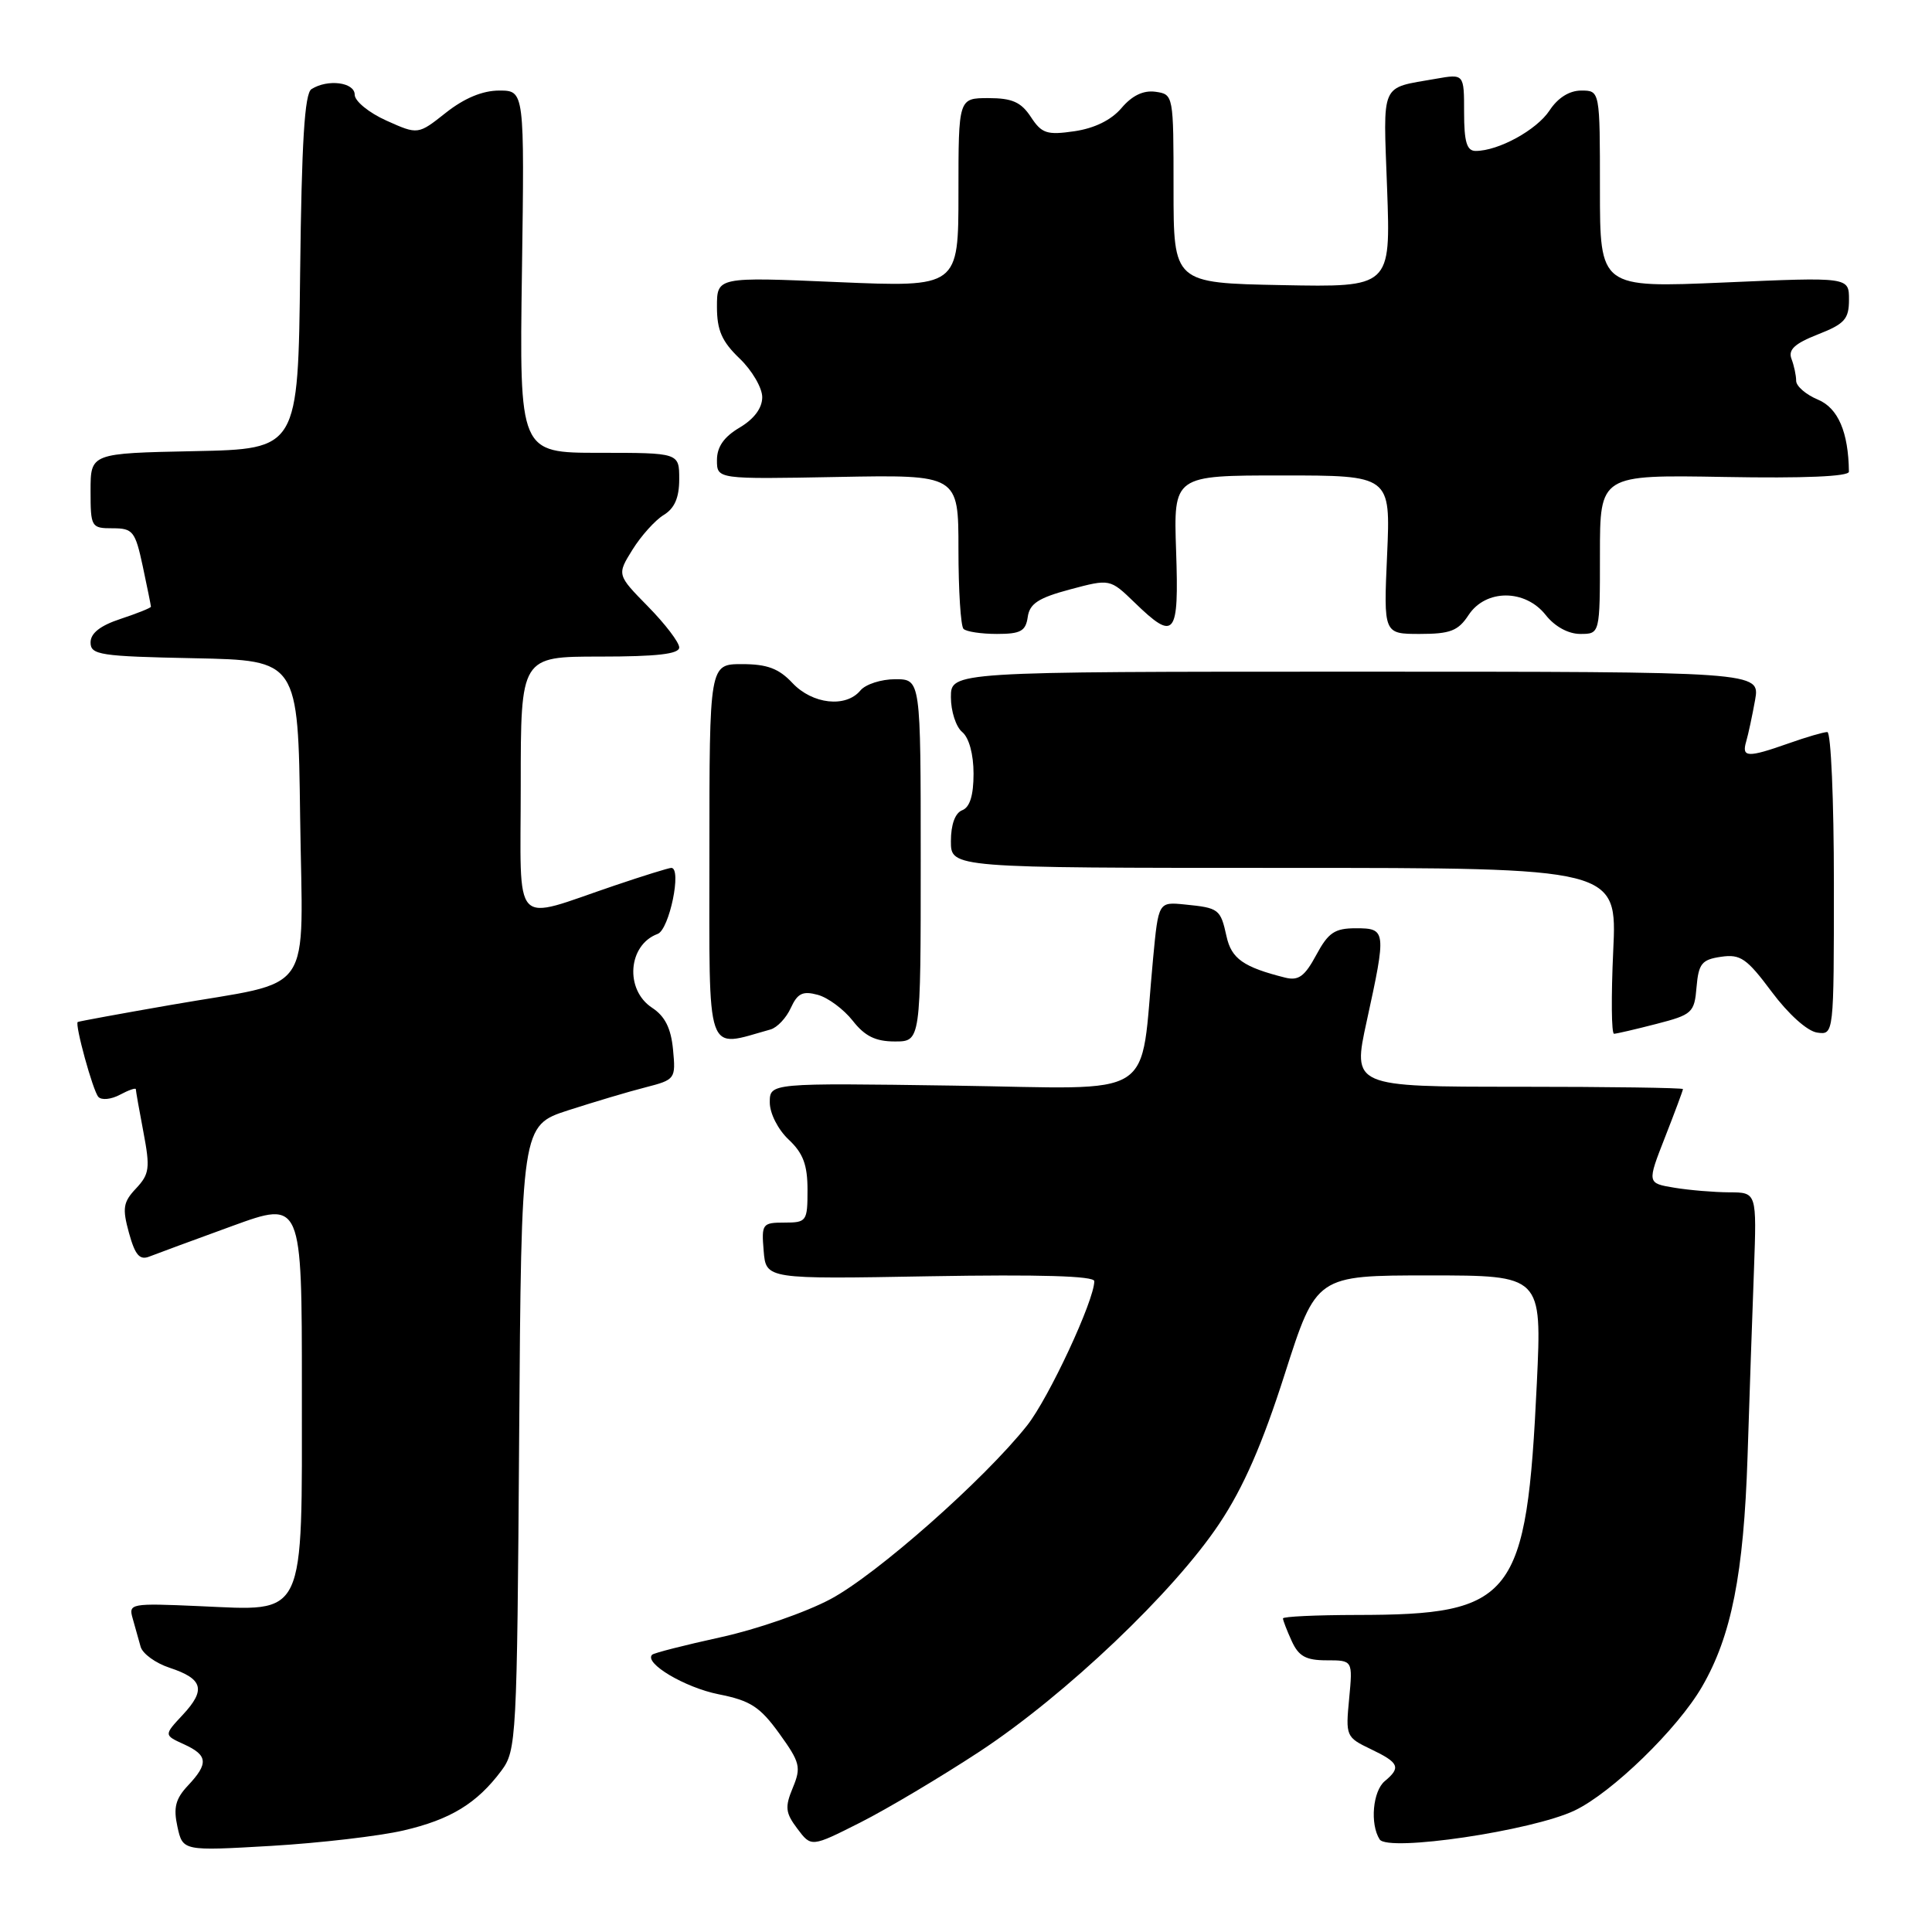<?xml version="1.0" encoding="UTF-8" standalone="no"?>
<!DOCTYPE svg PUBLIC "-//W3C//DTD SVG 1.1//EN" "http://www.w3.org/Graphics/SVG/1.1/DTD/svg11.dtd" >
<svg xmlns="http://www.w3.org/2000/svg" xmlns:xlink="http://www.w3.org/1999/xlink" version="1.1" viewBox="0 0 256 256">
 <g >
 <path fill="currentColor"
d=" M 53.45 242.55 C 59.70 241.10 63.19 238.97 66.44 234.62 C 68.43 231.95 68.51 230.47 68.79 190.50 C 69.08 149.14 69.08 149.14 75.29 147.12 C 78.71 146.02 83.31 144.64 85.53 144.08 C 89.48 143.06 89.55 142.97 89.18 139.07 C 88.91 136.24 88.11 134.65 86.40 133.53 C 82.76 131.14 83.21 125.20 87.14 123.75 C 88.69 123.18 90.38 115.00 88.95 115.00 C 88.62 115.00 85.23 116.05 81.43 117.34 C 67.64 122.00 69.00 123.47 69.00 104.02 C 69.00 87.00 69.00 87.00 79.50 87.00 C 87.06 87.00 90.00 86.66 90.00 85.79 C 90.00 85.12 88.14 82.68 85.87 80.37 C 81.74 76.16 81.74 76.16 83.81 72.83 C 84.95 71.00 86.81 68.93 87.94 68.24 C 89.39 67.36 90.00 65.94 90.00 63.49 C 90.00 60.00 90.00 60.00 79.41 60.00 C 68.82 60.00 68.82 60.00 69.16 36.00 C 69.50 12.00 69.50 12.00 66.14 12.00 C 63.94 12.00 61.52 13.01 59.09 14.93 C 55.39 17.86 55.39 17.86 51.20 15.98 C 48.88 14.94 47.00 13.40 47.00 12.55 C 47.00 10.90 43.43 10.44 41.27 11.81 C 40.36 12.39 39.97 18.82 39.77 36.05 C 39.50 59.50 39.50 59.50 25.75 59.78 C 12.00 60.06 12.00 60.06 12.00 65.03 C 12.00 69.85 12.09 70.00 14.92 70.00 C 17.61 70.00 17.92 70.38 18.92 75.05 C 19.51 77.83 20.00 80.23 20.00 80.39 C 20.00 80.55 18.20 81.27 16.00 82.00 C 13.29 82.89 12.00 83.90 12.00 85.13 C 12.00 86.78 13.25 86.97 25.75 87.22 C 39.50 87.50 39.50 87.50 39.77 108.27 C 40.09 132.55 41.99 129.78 22.63 133.16 C 15.96 134.32 10.41 135.34 10.30 135.42 C 9.89 135.72 12.31 144.54 13.03 145.34 C 13.45 145.81 14.73 145.68 15.89 145.06 C 17.05 144.44 18.00 144.11 18.00 144.33 C 18.00 144.55 18.45 147.12 19.01 150.04 C 19.91 154.78 19.80 155.58 18.03 157.47 C 16.31 159.29 16.19 160.09 17.09 163.37 C 17.91 166.33 18.51 167.02 19.82 166.49 C 20.74 166.13 25.66 164.31 30.75 162.46 C 40.00 159.09 40.00 159.09 40.00 184.04 C 40.00 214.88 40.68 213.44 26.38 212.82 C 17.31 212.42 17.01 212.48 17.58 214.45 C 17.90 215.58 18.37 217.26 18.63 218.19 C 18.88 219.12 20.62 220.38 22.48 220.99 C 26.90 222.45 27.31 223.90 24.23 227.21 C 21.71 229.91 21.71 229.91 24.36 231.12 C 27.55 232.57 27.66 233.67 24.90 236.60 C 23.25 238.36 22.96 239.53 23.51 242.05 C 24.22 245.27 24.22 245.27 35.94 244.59 C 42.38 244.21 50.26 243.29 53.45 242.55 Z  M 129.80 232.09 C 141.18 224.60 155.56 210.93 161.58 201.87 C 164.77 197.09 167.28 191.33 170.24 182.06 C 174.42 169.00 174.42 169.00 189.36 169.00 C 204.31 169.00 204.31 169.00 203.64 183.25 C 202.28 211.82 200.60 213.98 179.75 213.99 C 174.39 214.00 170.00 214.20 170.00 214.45 C 170.00 214.70 170.52 216.05 171.16 217.45 C 172.08 219.47 173.04 220.00 175.79 220.00 C 179.25 220.00 179.25 220.00 178.77 225.08 C 178.29 230.05 178.36 230.20 181.64 231.77 C 185.39 233.56 185.67 234.20 183.50 236.00 C 181.90 237.32 181.51 241.69 182.81 243.73 C 183.89 245.42 203.02 242.59 208.65 239.90 C 213.59 237.54 222.28 229.10 225.52 223.51 C 229.43 216.78 231.05 208.54 231.56 193.00 C 231.81 185.03 232.20 173.89 232.41 168.25 C 232.78 158.00 232.78 158.00 229.14 157.99 C 227.14 157.98 223.87 157.71 221.87 157.38 C 218.24 156.78 218.24 156.78 220.62 150.70 C 221.93 147.36 223.00 144.48 223.00 144.31 C 223.00 144.14 213.14 144.00 201.10 144.00 C 179.20 144.00 179.20 144.00 181.10 135.30 C 183.72 123.31 183.68 123.00 179.66 123.00 C 176.85 123.00 176.01 123.57 174.41 126.54 C 172.88 129.38 172.06 129.98 170.29 129.54 C 164.75 128.15 163.17 127.03 162.52 124.07 C 161.72 120.45 161.52 120.30 157.00 119.85 C 153.50 119.50 153.50 119.50 152.79 127.00 C 150.98 146.10 153.88 144.25 126.39 143.85 C 102.00 143.50 102.00 143.50 102.00 146.08 C 102.00 147.53 103.09 149.67 104.50 151.00 C 106.42 152.80 107.00 154.35 107.00 157.67 C 107.00 161.83 106.88 162.00 103.94 162.00 C 101.01 162.00 100.89 162.17 101.19 165.75 C 101.50 169.50 101.50 169.50 123.25 169.11 C 137.78 168.86 145.00 169.07 145.00 169.76 C 145.00 172.31 138.97 185.25 136.09 188.89 C 130.43 196.03 116.17 208.63 110.05 211.89 C 106.78 213.64 100.21 215.92 95.46 216.95 C 90.71 217.99 86.64 219.03 86.41 219.26 C 85.30 220.37 90.75 223.61 95.22 224.50 C 99.45 225.34 100.70 226.16 103.26 229.70 C 106.02 233.53 106.18 234.16 105.05 236.89 C 103.98 239.46 104.07 240.21 105.66 242.32 C 107.50 244.77 107.50 244.77 114.00 241.49 C 117.58 239.68 124.68 235.45 129.80 232.09 Z  M 102.10 136.41 C 102.98 136.16 104.19 134.88 104.79 133.55 C 105.68 131.61 106.37 131.28 108.36 131.82 C 109.72 132.19 111.80 133.74 112.99 135.25 C 114.59 137.30 116.02 138.00 118.57 138.00 C 122.00 138.00 122.00 138.00 122.00 114.00 C 122.00 90.00 122.00 90.00 118.62 90.00 C 116.76 90.00 114.68 90.67 114.00 91.50 C 112.08 93.81 107.65 93.32 105.00 90.50 C 103.20 88.58 101.65 88.00 98.33 88.00 C 94.00 88.00 94.00 88.00 94.00 113.08 C 94.00 140.62 93.38 138.83 102.10 136.41 Z  M 219.50 135.67 C 224.23 134.45 224.52 134.19 224.80 130.80 C 225.07 127.68 225.50 127.15 228.04 126.78 C 230.61 126.40 231.45 126.98 234.76 131.42 C 236.96 134.37 239.47 136.63 240.77 136.82 C 243.00 137.14 243.00 137.14 243.00 117.07 C 243.00 106.03 242.61 97.00 242.13 97.00 C 241.64 97.00 239.34 97.67 237.00 98.50 C 231.55 100.42 230.75 100.39 231.38 98.25 C 231.66 97.29 232.19 94.81 232.56 92.75 C 233.22 89.00 233.22 89.00 179.61 89.00 C 126.00 89.00 126.00 89.00 126.00 92.38 C 126.00 94.24 126.67 96.32 127.50 97.00 C 128.40 97.75 129.00 99.94 129.00 102.52 C 129.00 105.39 128.51 106.97 127.50 107.36 C 126.56 107.72 126.00 109.25 126.00 111.47 C 126.00 115.00 126.00 115.00 170.14 115.00 C 214.28 115.00 214.28 115.00 213.76 126.00 C 213.48 132.05 213.52 136.99 213.87 136.98 C 214.22 136.97 216.75 136.38 219.50 135.67 Z  M 136.18 81.76 C 136.43 79.98 137.60 79.22 141.79 78.10 C 147.08 76.69 147.08 76.69 150.34 79.84 C 155.68 85.02 156.23 84.34 155.84 73.00 C 155.50 63.00 155.50 63.00 169.88 63.00 C 184.26 63.00 184.26 63.00 183.80 73.50 C 183.33 84.00 183.33 84.00 188.14 84.00 C 192.17 84.00 193.22 83.59 194.59 81.50 C 196.86 78.04 202.10 78.04 204.82 81.50 C 206.02 83.02 207.81 84.00 209.39 84.00 C 212.00 84.00 212.00 84.00 212.00 73.45 C 212.00 62.91 212.00 62.91 228.50 63.20 C 239.04 63.39 245.00 63.14 244.99 62.50 C 244.93 57.25 243.55 54.06 240.88 52.95 C 239.30 52.29 238.00 51.17 238.00 50.46 C 238.00 49.75 237.72 48.44 237.38 47.55 C 236.92 46.34 237.80 45.52 240.88 44.31 C 244.43 42.92 245.00 42.28 245.00 39.70 C 245.00 36.71 245.00 36.71 228.50 37.43 C 212.00 38.14 212.00 38.14 212.00 25.07 C 212.00 12.00 212.00 12.00 209.52 12.00 C 207.95 12.00 206.42 12.96 205.32 14.64 C 203.62 17.22 198.56 20.00 195.53 20.00 C 194.36 20.00 194.00 18.81 194.00 14.89 C 194.00 9.78 194.00 9.78 190.25 10.44 C 182.80 11.76 183.28 10.67 183.80 25.04 C 184.27 38.06 184.27 38.06 169.88 37.78 C 155.50 37.50 155.50 37.50 155.50 25.00 C 155.50 12.58 155.49 12.50 153.11 12.16 C 151.51 11.94 150.02 12.65 148.61 14.31 C 147.25 15.91 145.03 17.00 142.36 17.39 C 138.72 17.92 138.03 17.69 136.59 15.49 C 135.30 13.53 134.11 13.00 130.98 13.00 C 127.00 13.00 127.00 13.00 127.00 25.53 C 127.00 38.06 127.00 38.06 111.00 37.38 C 95.00 36.69 95.00 36.69 95.00 40.66 C 95.00 43.76 95.65 45.25 98.00 47.50 C 99.65 49.08 101.00 51.39 101.00 52.63 C 101.00 54.08 99.92 55.52 98.00 56.66 C 95.92 57.89 95.00 59.21 95.00 60.97 C 95.00 63.50 95.00 63.50 111.00 63.20 C 127.00 62.90 127.00 62.90 127.00 72.79 C 127.00 78.22 127.30 82.97 127.67 83.33 C 128.03 83.70 130.03 84.00 132.10 84.00 C 135.24 84.00 135.91 83.63 136.18 81.76 Z "/>
</g>
</svg>